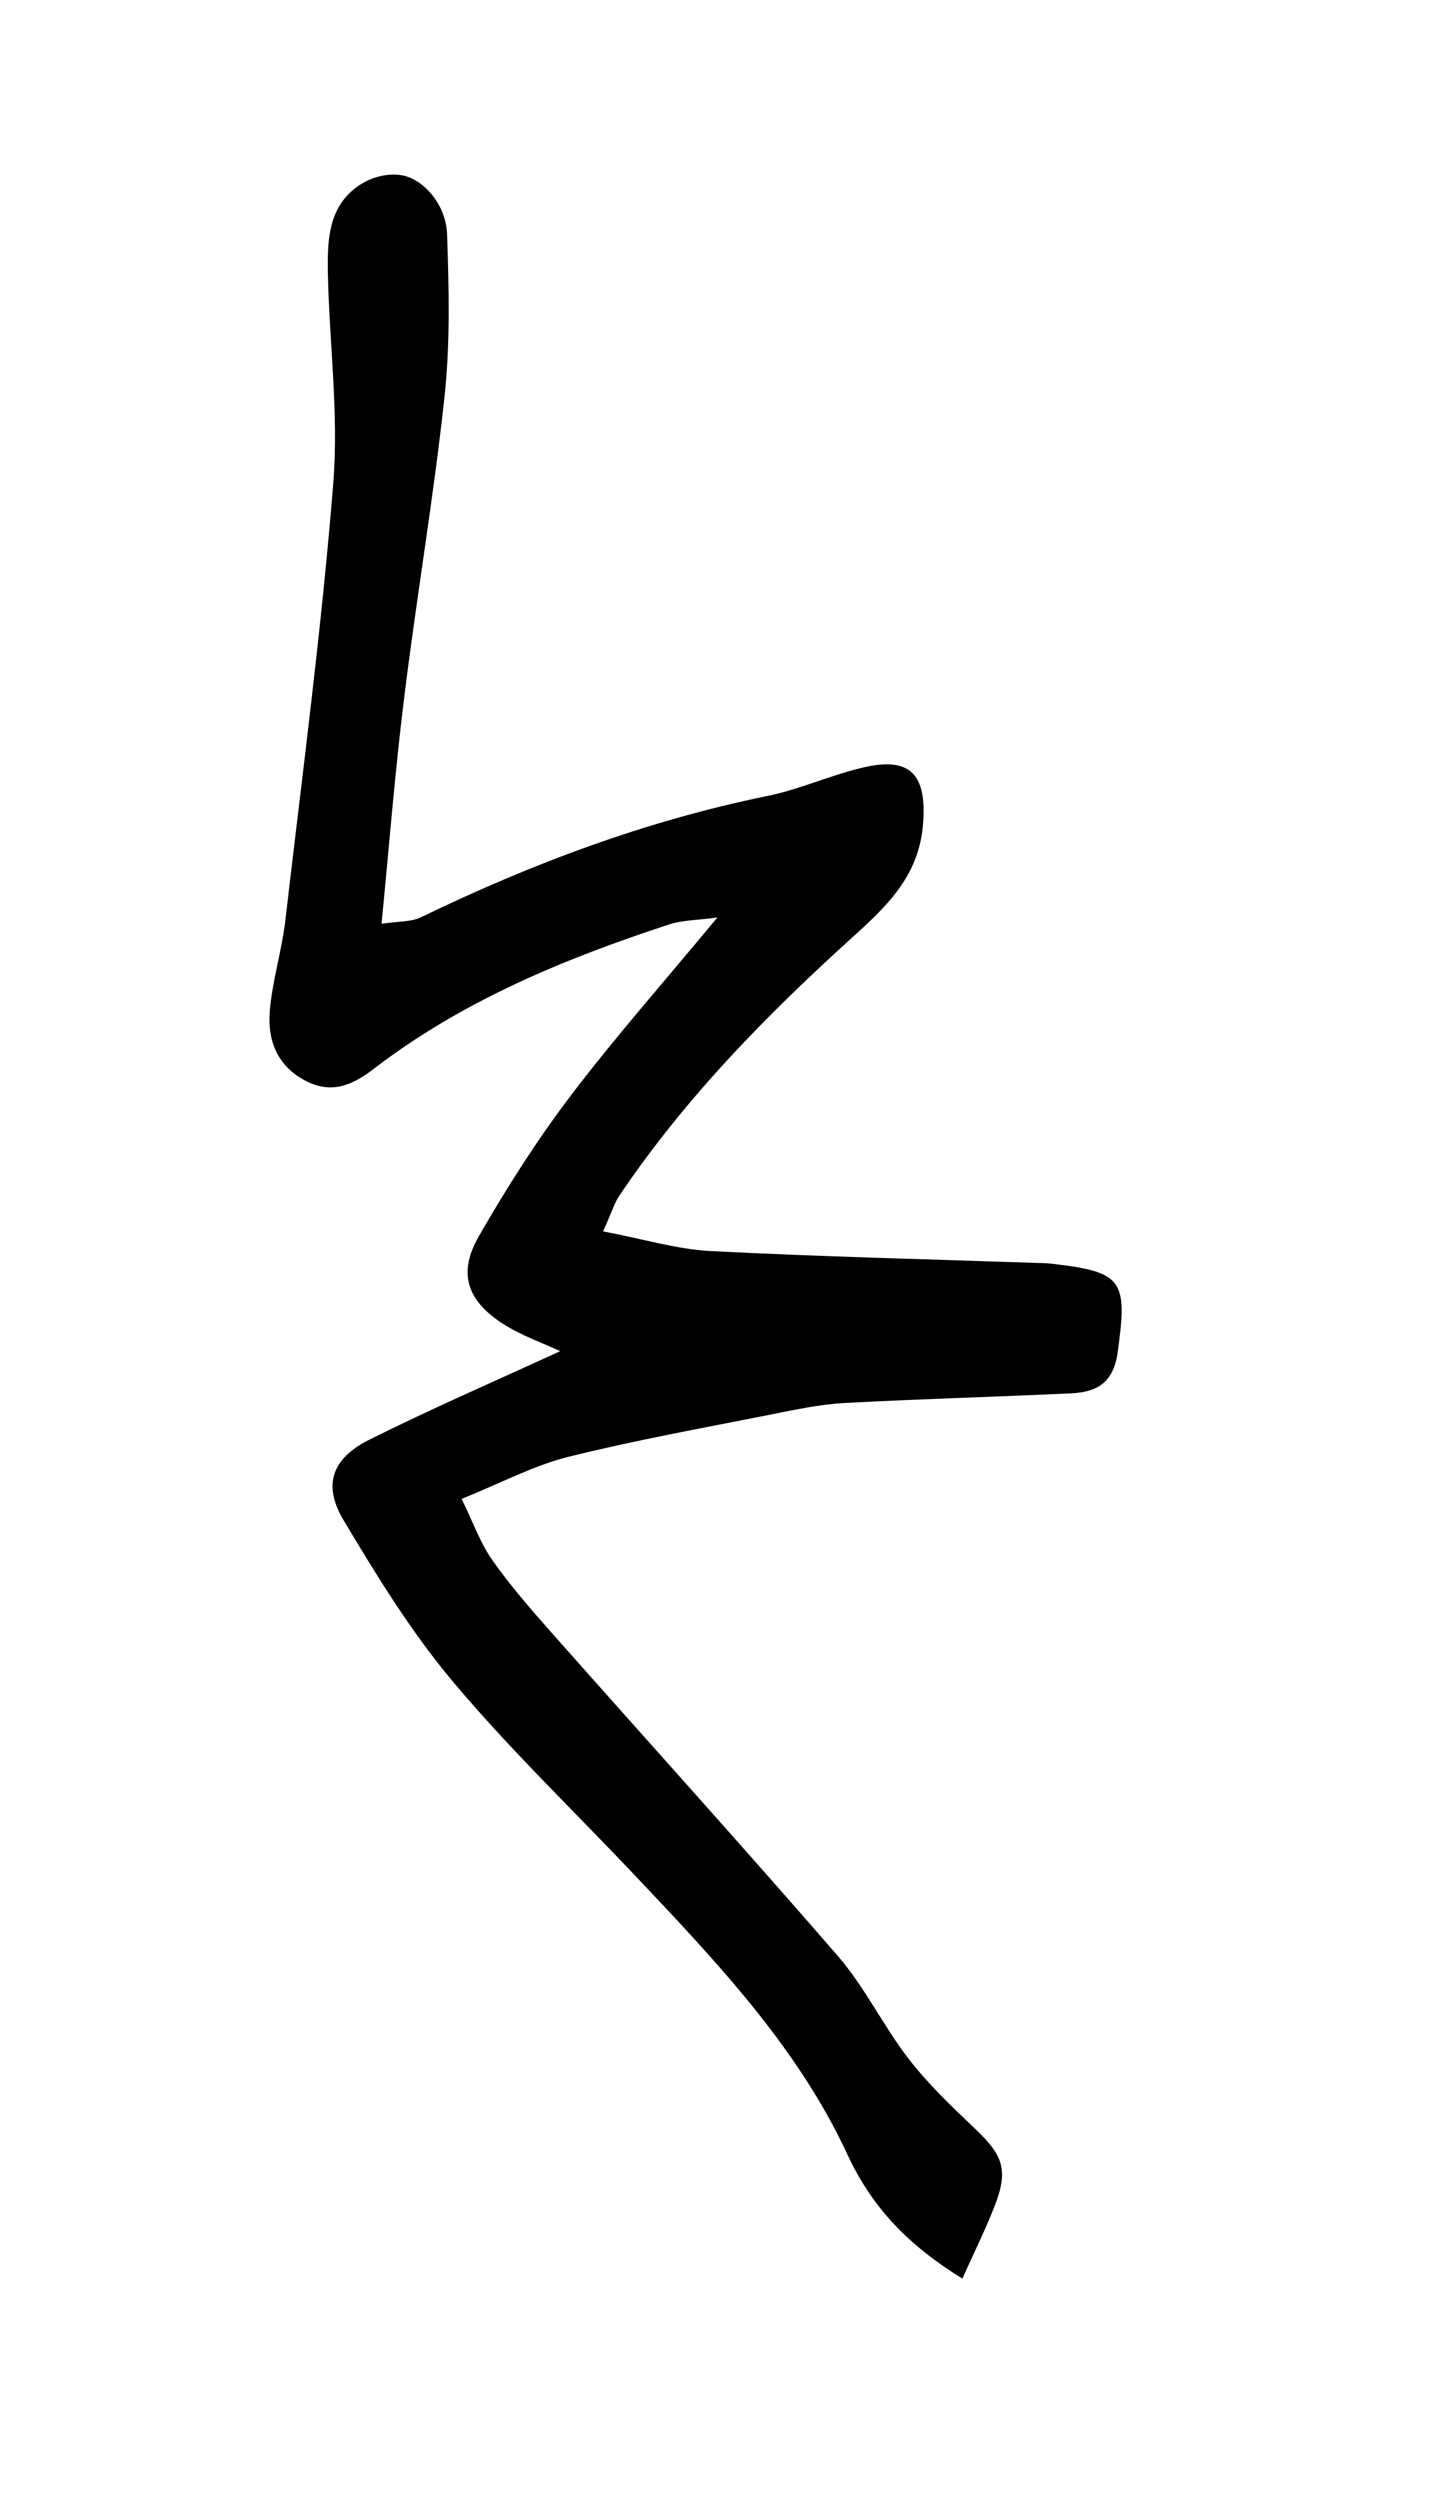 <?xml version="1.0" encoding="UTF-8"?><svg id="Layer_1" xmlns="http://www.w3.org/2000/svg" viewBox="0 0 85.8 147.58"><path d="M35.62,72.69c2.42,.46,4.37,1.06,6.34,1.16,6.4,.33,12.8,.48,19.2,.7,.32,.01,.64,.01,.96,.05,4.2,.48,4.47,.98,3.88,5.22-.25,1.83-1.25,2.36-2.76,2.43-4.46,.21-8.92,.33-13.37,.57-1.47,.08-2.94,.4-4.4,.69-3.98,.79-7.98,1.51-11.92,2.49-2.03,.51-3.94,1.53-6.29,2.48,.7,1.43,1.11,2.62,1.81,3.61,1.04,1.48,2.24,2.86,3.44,4.22,5.66,6.39,11.39,12.72,16.98,19.17,1.59,1.84,2.67,4.12,4.17,6.06,1.17,1.51,2.57,2.84,3.96,4.16,1.61,1.53,1.93,2.41,1.13,4.48-.56,1.45-1.26,2.84-1.92,4.33-3.19-1.98-5.31-4.15-6.8-7.35-2.95-6.36-7.8-11.44-12.58-16.5-3.59-3.79-7.37-7.42-10.72-11.41-2.45-2.92-4.48-6.22-6.44-9.51-1.25-2.09-.69-3.65,1.53-4.76,3.71-1.85,7.52-3.5,11.26-5.22-.99-.47-2.32-.92-3.45-1.66-2.09-1.38-2.59-2.99-1.34-5.15,1.64-2.85,3.42-5.65,5.41-8.27,2.64-3.48,5.54-6.75,8.66-10.52-1.16,.16-2.05,.15-2.85,.41-6.22,2.04-12.23,4.52-17.46,8.54-1.31,1.01-2.56,1.49-4.1,.64-1.62-.89-2.16-2.4-2.02-4.06,.15-1.8,.71-3.56,.92-5.36,1-8.6,2.14-17.19,2.83-25.81,.33-4.12-.24-8.3-.32-12.46-.02-1.13,0-2.36,.42-3.38,.68-1.66,2.38-2.53,3.85-2.35,1.29,.16,2.71,1.68,2.77,3.5,.11,3.19,.19,6.42-.15,9.58-.64,5.93-1.65,11.83-2.38,17.75-.54,4.32-.88,8.67-1.34,13.37,1-.15,1.74-.1,2.32-.38,6.55-3.17,13.3-5.7,20.45-7.16,1.98-.4,3.86-1.29,5.83-1.72,2.7-.59,3.59,.55,3.38,3.33-.22,2.99-1.99,4.75-4.02,6.59-5.16,4.66-10.03,9.61-13.93,15.41-.28,.42-.43,.94-.95,2.1Z"/></svg>